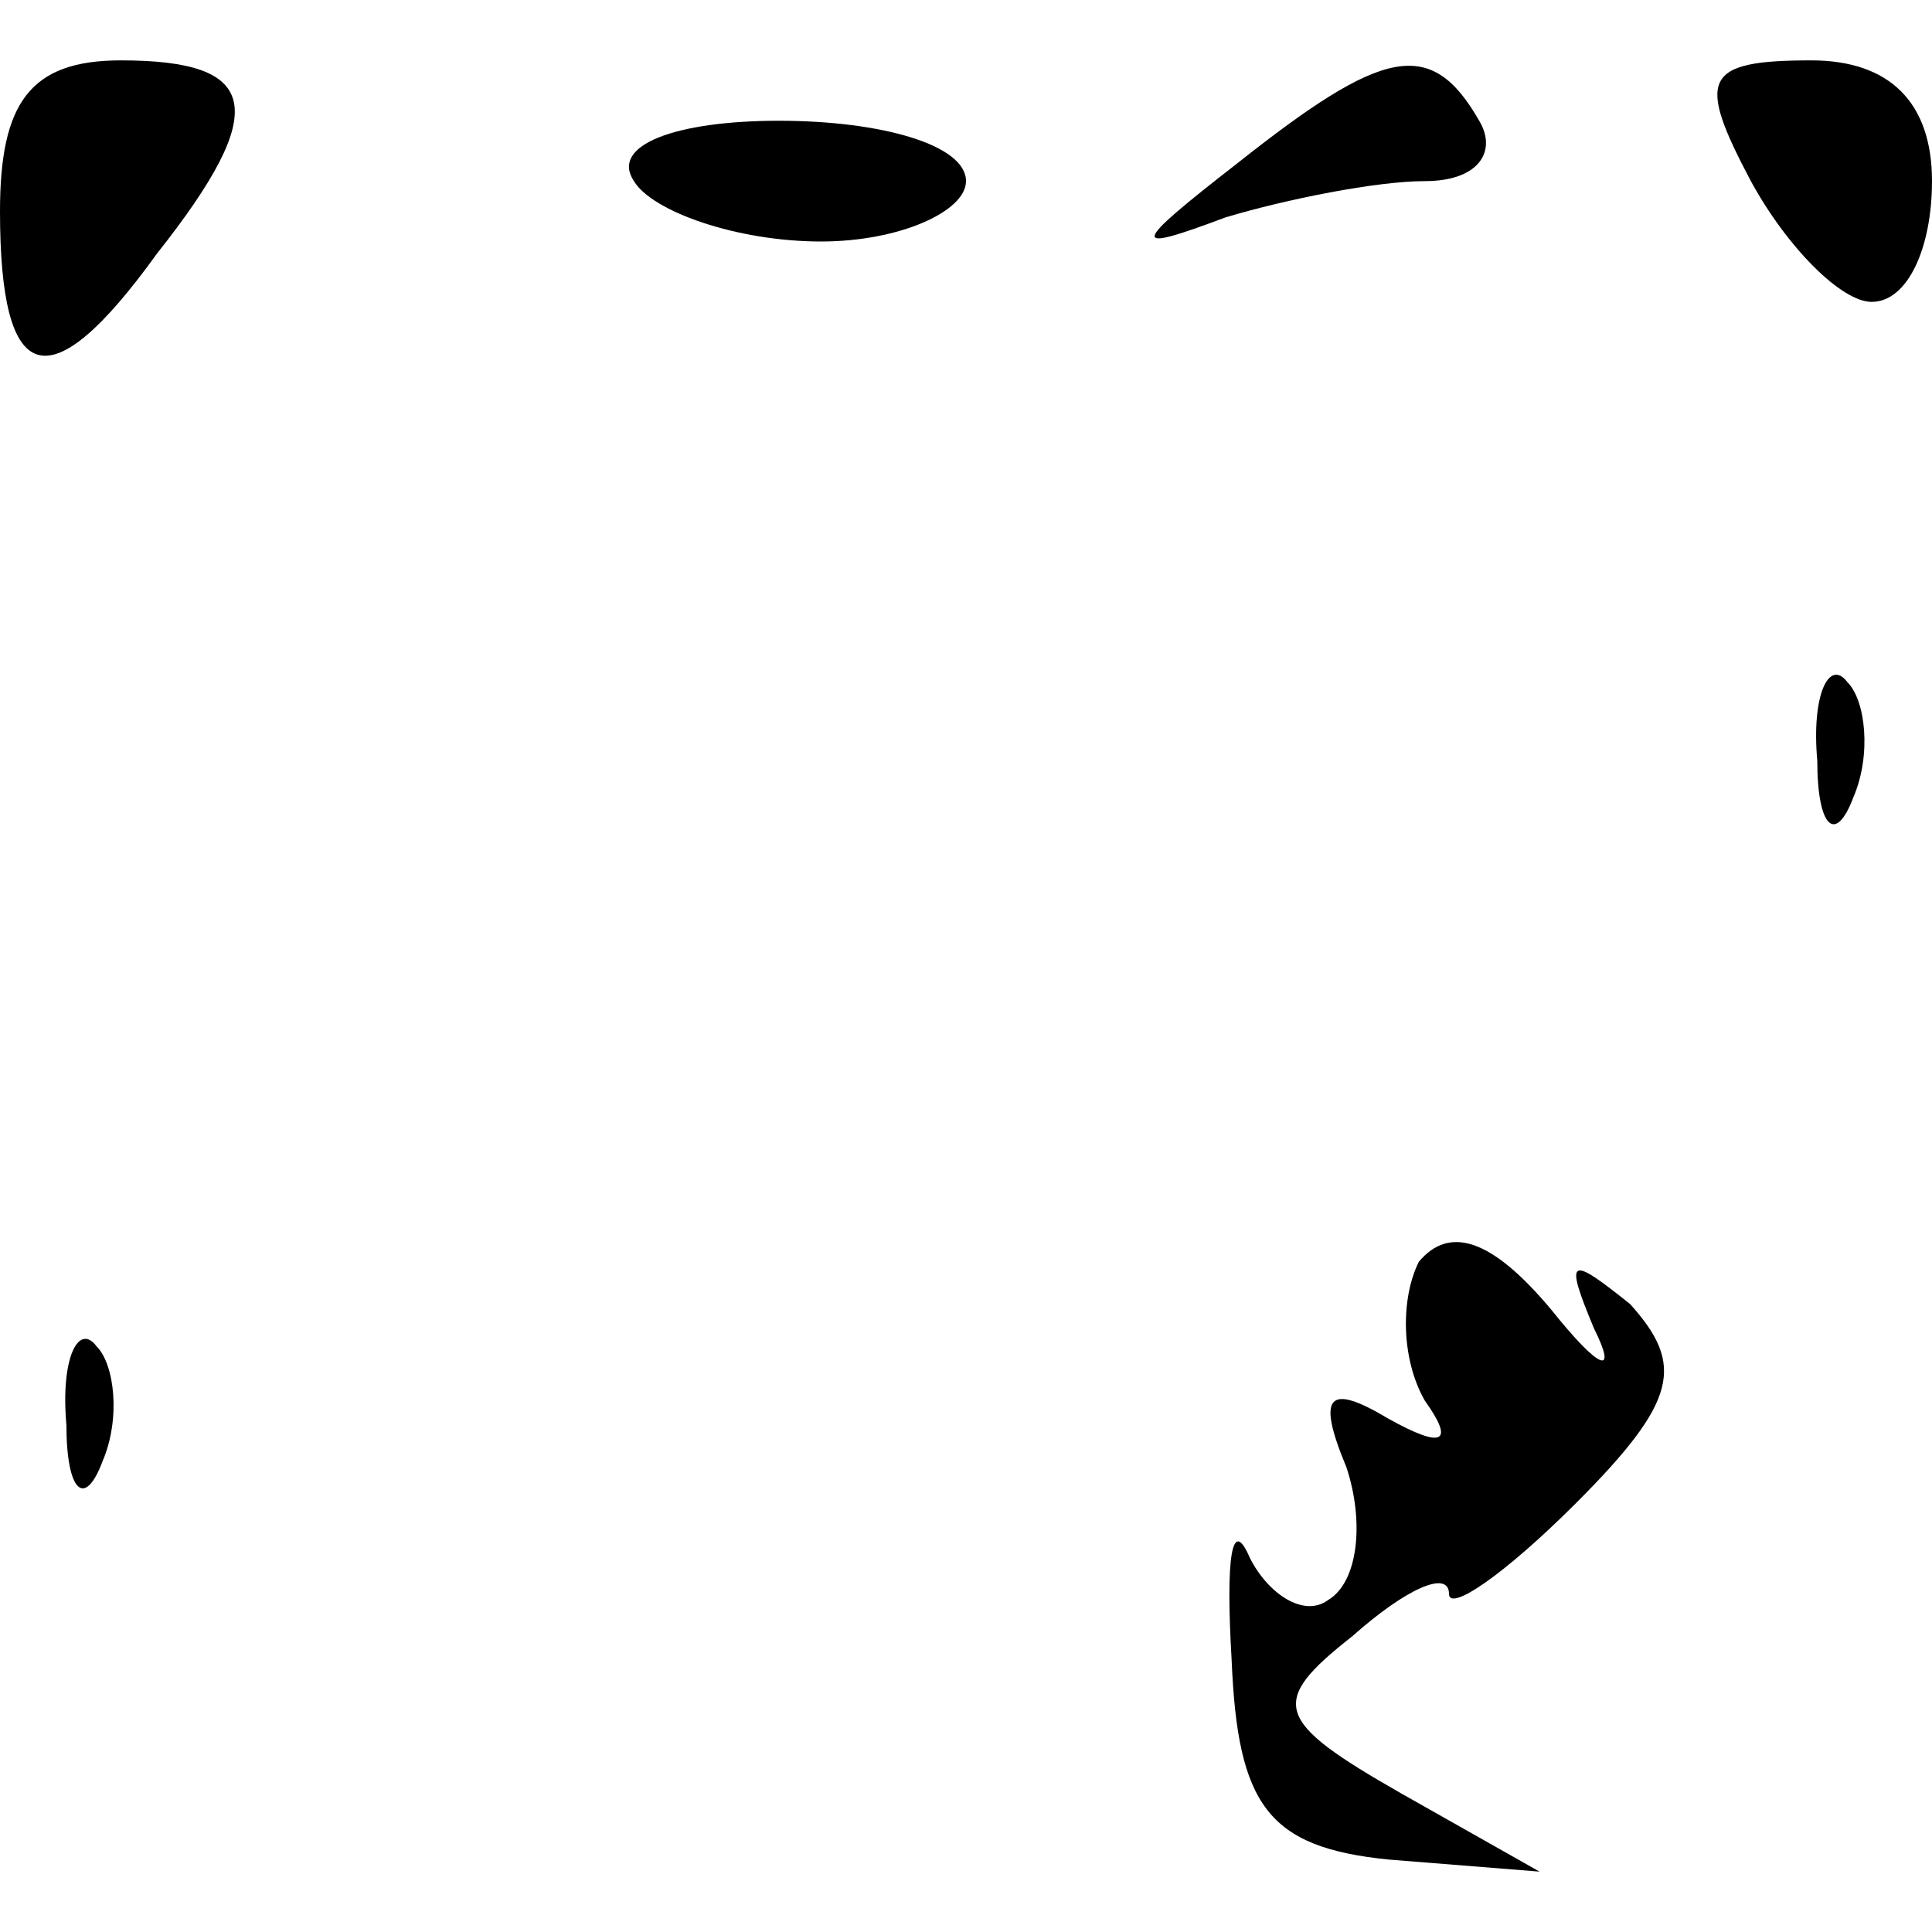<?xml version="1.0" standalone="no"?>
<!DOCTYPE svg PUBLIC "-//W3C//DTD SVG 20010904//EN"
 "http://www.w3.org/TR/2001/REC-SVG-20010904/DTD/svg10.dtd">
<svg version="1.0" xmlns="http://www.w3.org/2000/svg"
 width="32pt" height="32pt" viewBox="0 0 32 32"
 preserveAspectRatio="xMidYMid meet">
<g transform="translate(0,32) scale(0.1,-0.1)"
fill="#000000" stroke="none">
<path fill="#000000" stroke="none" d="M0 285 c0 -29 8 -32 26 -7 19 24 17 32
-6 32 -15 0 -20 -7 -20 -25z"/>
<path fill="#000000" stroke="none" d="M205 293 c-18 -14 -18 -15 -2 -9 10 3
25 6 33 6 9 0 12 5 9 10 -8 14 -16 12 -40 -7z"/>
<path fill="#000000" stroke="none" d="M290 290 c6 -11 15 -20 20 -20 6 0 10
9 10 20 0 13 -7 20 -20 20 -18 0 -19 -3 -10 -20z"/>
<path fill="#000000" stroke="none" d="M105 290 c3 -5 17 -10 31 -10 13 0 24
5 24 10 0 6 -14 10 -31 10 -17 0 -28 -4 -24 -10z"/>
<path fill="#000000" stroke="none" d="M301 194 c0 -11 3 -14 6 -6 3 7 2 16
-1 19 -3 4 -6 -2 -5 -13z"/>
<path fill="#000000" stroke="none" d="M235 111 c-3 -6 -3 -16 1 -23 5 -7 3
-8 -6 -3 -10 6 -12 4 -7 -8 3 -9 2 -19 -3 -22 -4 -3 -10 1 -13 7 -3 7 -4 0 -3
-17 1 -24 6 -31 26 -33 l25 -2 -23 13 c-21 12 -22 15 -8 26 9 8 16 11 16 7 0
-3 9 3 21 15 17 17 18 23 9 33 -10 8 -11 8 -6 -4 4 -8 1 -7 -7 3 -10 12 -17
14 -22 8z"/>
<path fill="#000000" stroke="none" d="M11 84 c0 -11 3 -14 6 -6 3 7 2 16 -1
19 -3 4 -6 -2 -5 -13z"/>
</g>
</svg>
